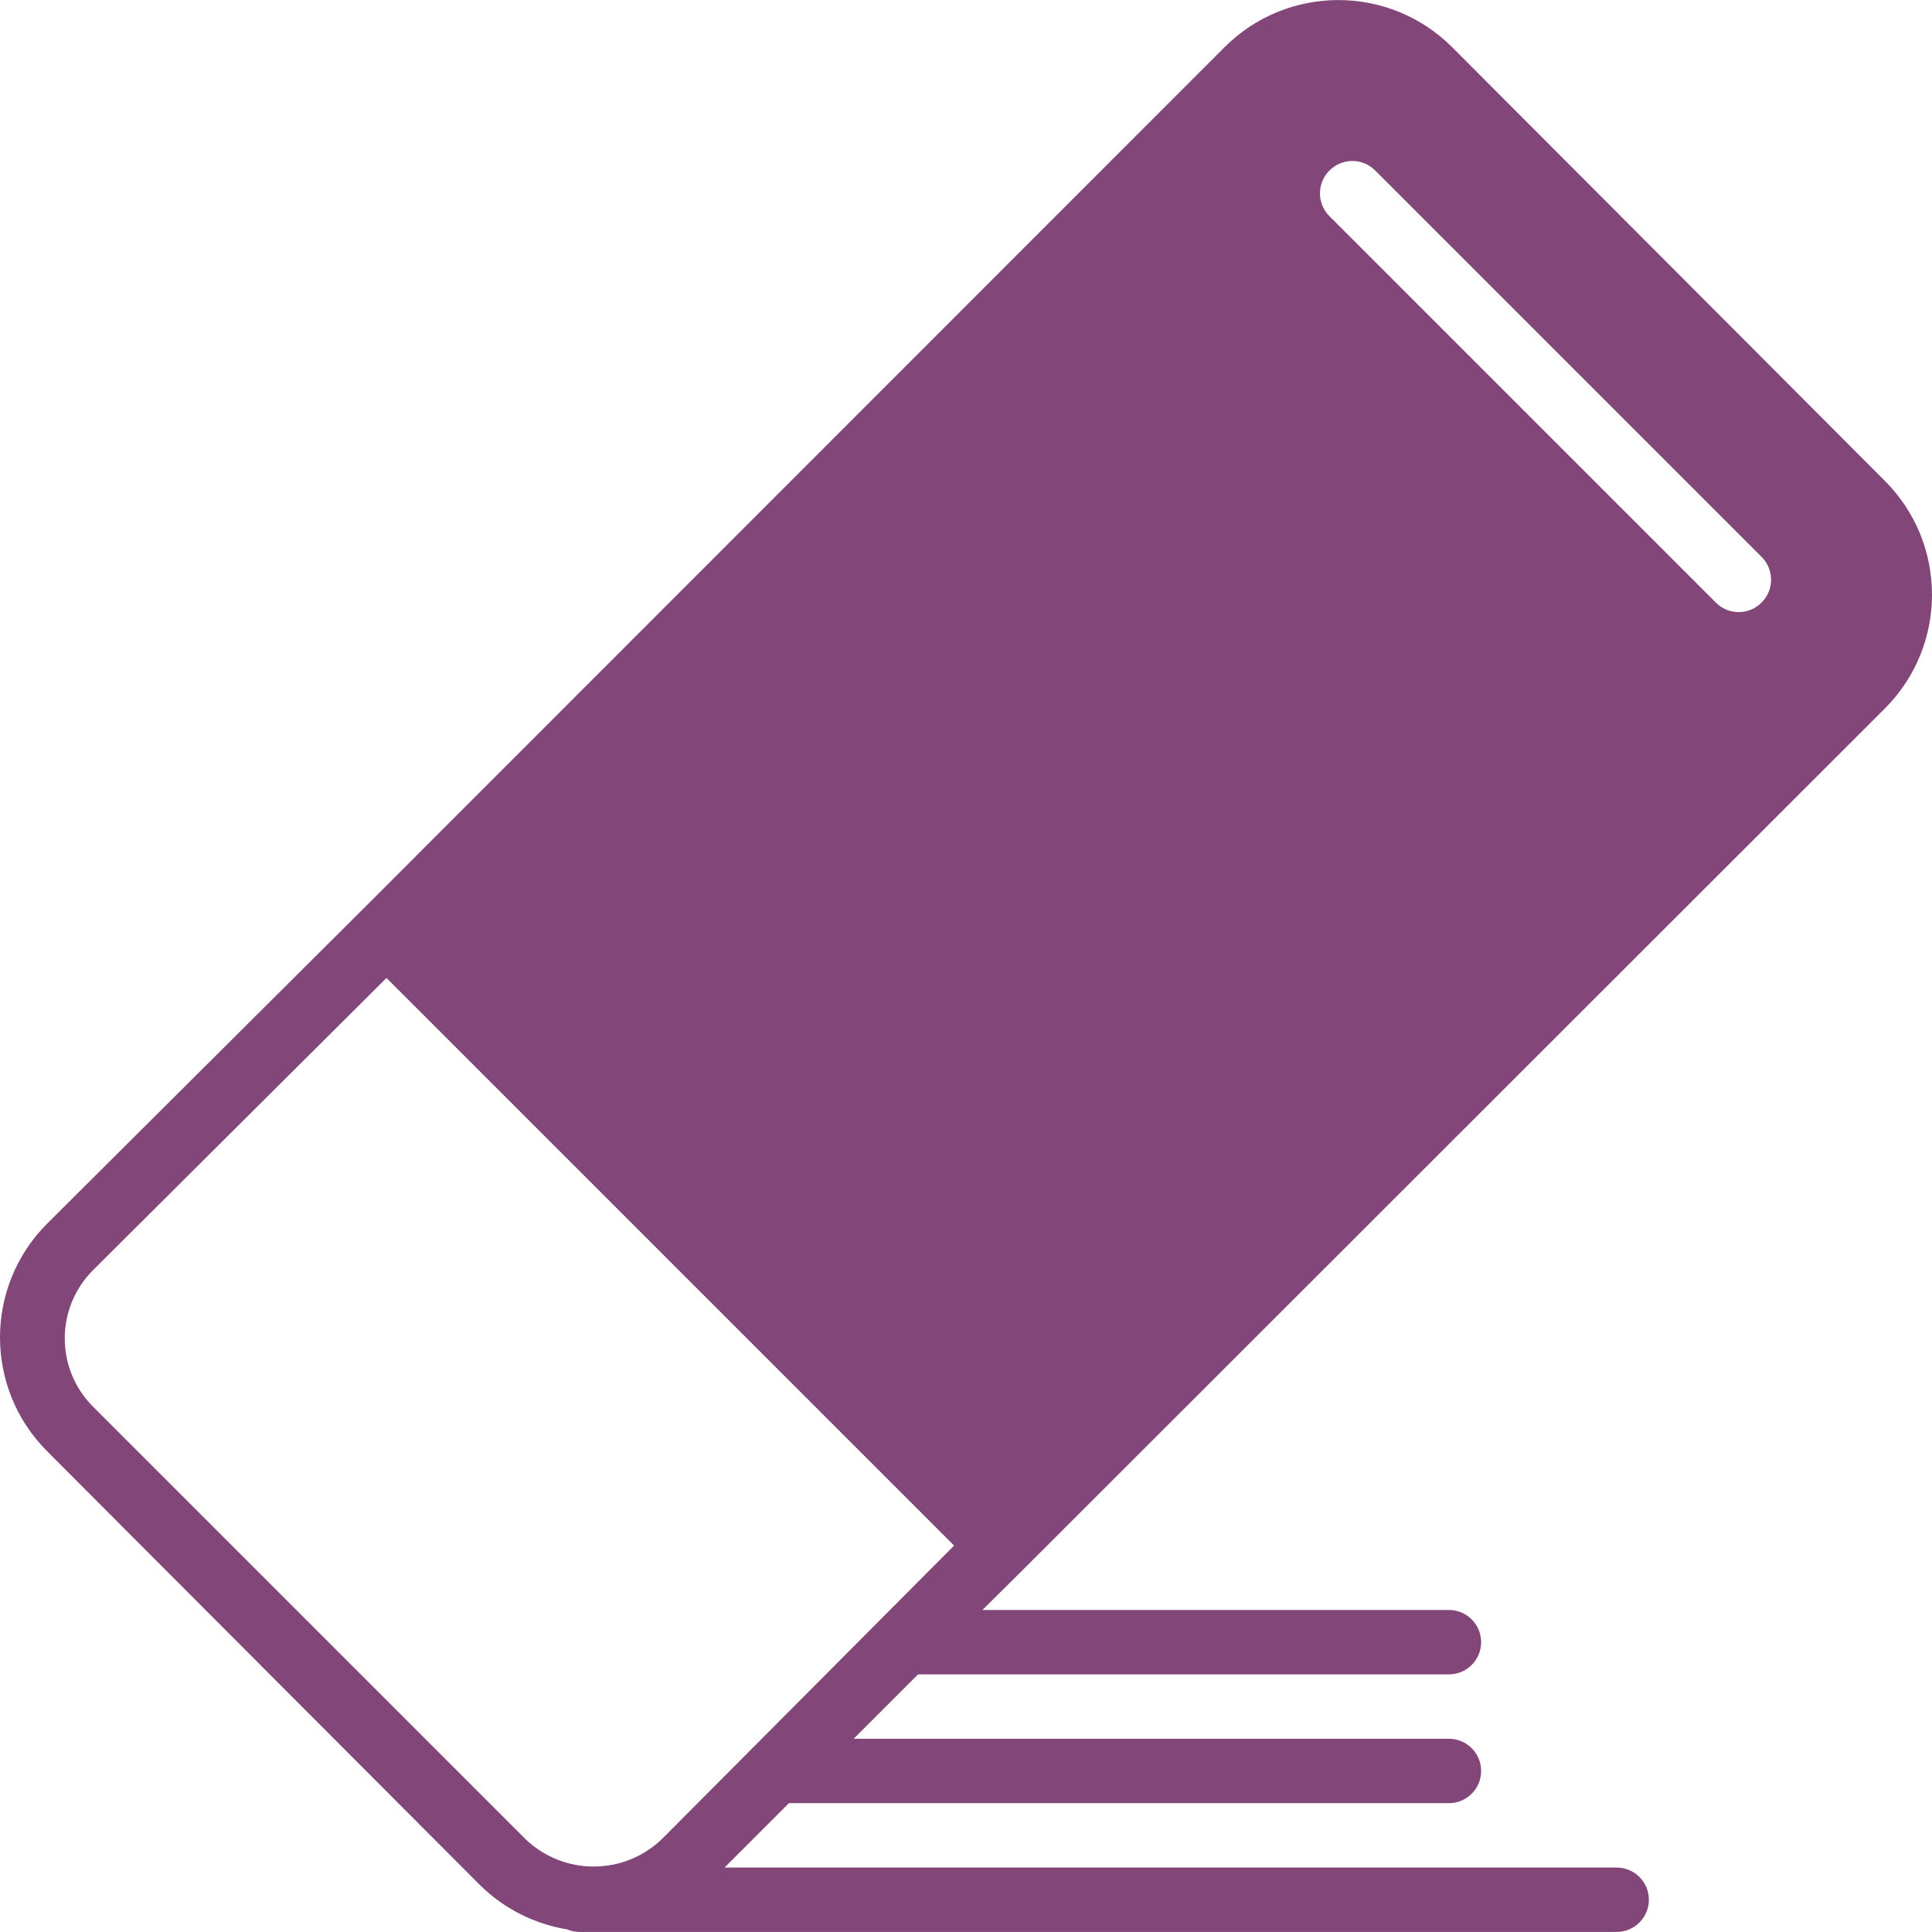 <?xml version="1.0"?>
<svg xmlns="http://www.w3.org/2000/svg" xmlns:xlink="http://www.w3.org/1999/xlink" xmlns:svgjs="http://svgjs.com/svgjs" version="1.1" width="512" height="512" x="0" y="0" viewBox="0 0 512.067 512.067" style="enable-background:new 0 0 512 512" xml:space="preserve" class=""><g>
<g xmlns="http://www.w3.org/2000/svg">
	<g>
		<path d="M499.575,187.784c16.656-16.661,16.656-43.669,0-60.331L384.887,12.509c-16.661-16.656-43.669-16.656-60.331,0    L96.034,241.117l-83.541,83.2c-16.656,16.661-16.656,43.669,0,60.331L127.18,499.592c6.299,6.231,14.381,10.347,23.125,11.776    c1.052,0.448,2.184,0.681,3.328,0.683h274.859c4.713,0,8.533-3.821,8.533-8.533s-3.82-8.533-8.533-8.533H192.034l17.067-17.067    h174.933c4.713,0,8.533-3.82,8.533-8.533s-3.82-8.533-8.533-8.533H226.252l17.067-17.067h140.715c4.713,0,8.533-3.82,8.533-8.533    s-3.82-8.533-8.533-8.533H260.386l10.667-10.581L499.575,187.784z M352.325,45.241c0.016-0.017,0.033-0.033,0.049-0.049    c3.319-3.346,8.722-3.368,12.068-0.049c0.017,0.016,0.033,0.033,0.049,0.049l102.4,102.4c3.346,3.319,3.368,8.722,0.049,12.068    c-0.016,0.017-0.033,0.033-0.049,0.049c-3.319,3.346-8.722,3.368-12.068,0.049c-0.017-0.016-0.033-0.033-0.049-0.049l-102.4-102.4    C349.029,53.99,349.007,48.587,352.325,45.241z M175.394,487.474c-10.095,9.655-26.001,9.655-36.096,0L24.61,372.786    c-9.926-9.985-9.926-26.111,0-36.096l77.824-77.483L252.876,409.65L175.394,487.474z" fill="#824679" data-original="#000000" style="" class=""/>
	</g>
</g>
<g xmlns="http://www.w3.org/2000/svg">
</g>
<g xmlns="http://www.w3.org/2000/svg">
</g>
<g xmlns="http://www.w3.org/2000/svg">
</g>
<g xmlns="http://www.w3.org/2000/svg">
</g>
<g xmlns="http://www.w3.org/2000/svg">
</g>
<g xmlns="http://www.w3.org/2000/svg">
</g>
<g xmlns="http://www.w3.org/2000/svg">
</g>
<g xmlns="http://www.w3.org/2000/svg">
</g>
<g xmlns="http://www.w3.org/2000/svg">
</g>
<g xmlns="http://www.w3.org/2000/svg">
</g>
<g xmlns="http://www.w3.org/2000/svg">
</g>
<g xmlns="http://www.w3.org/2000/svg">
</g>
<g xmlns="http://www.w3.org/2000/svg">
</g>
<g xmlns="http://www.w3.org/2000/svg">
</g>
<g xmlns="http://www.w3.org/2000/svg">
</g>
</g></svg>
